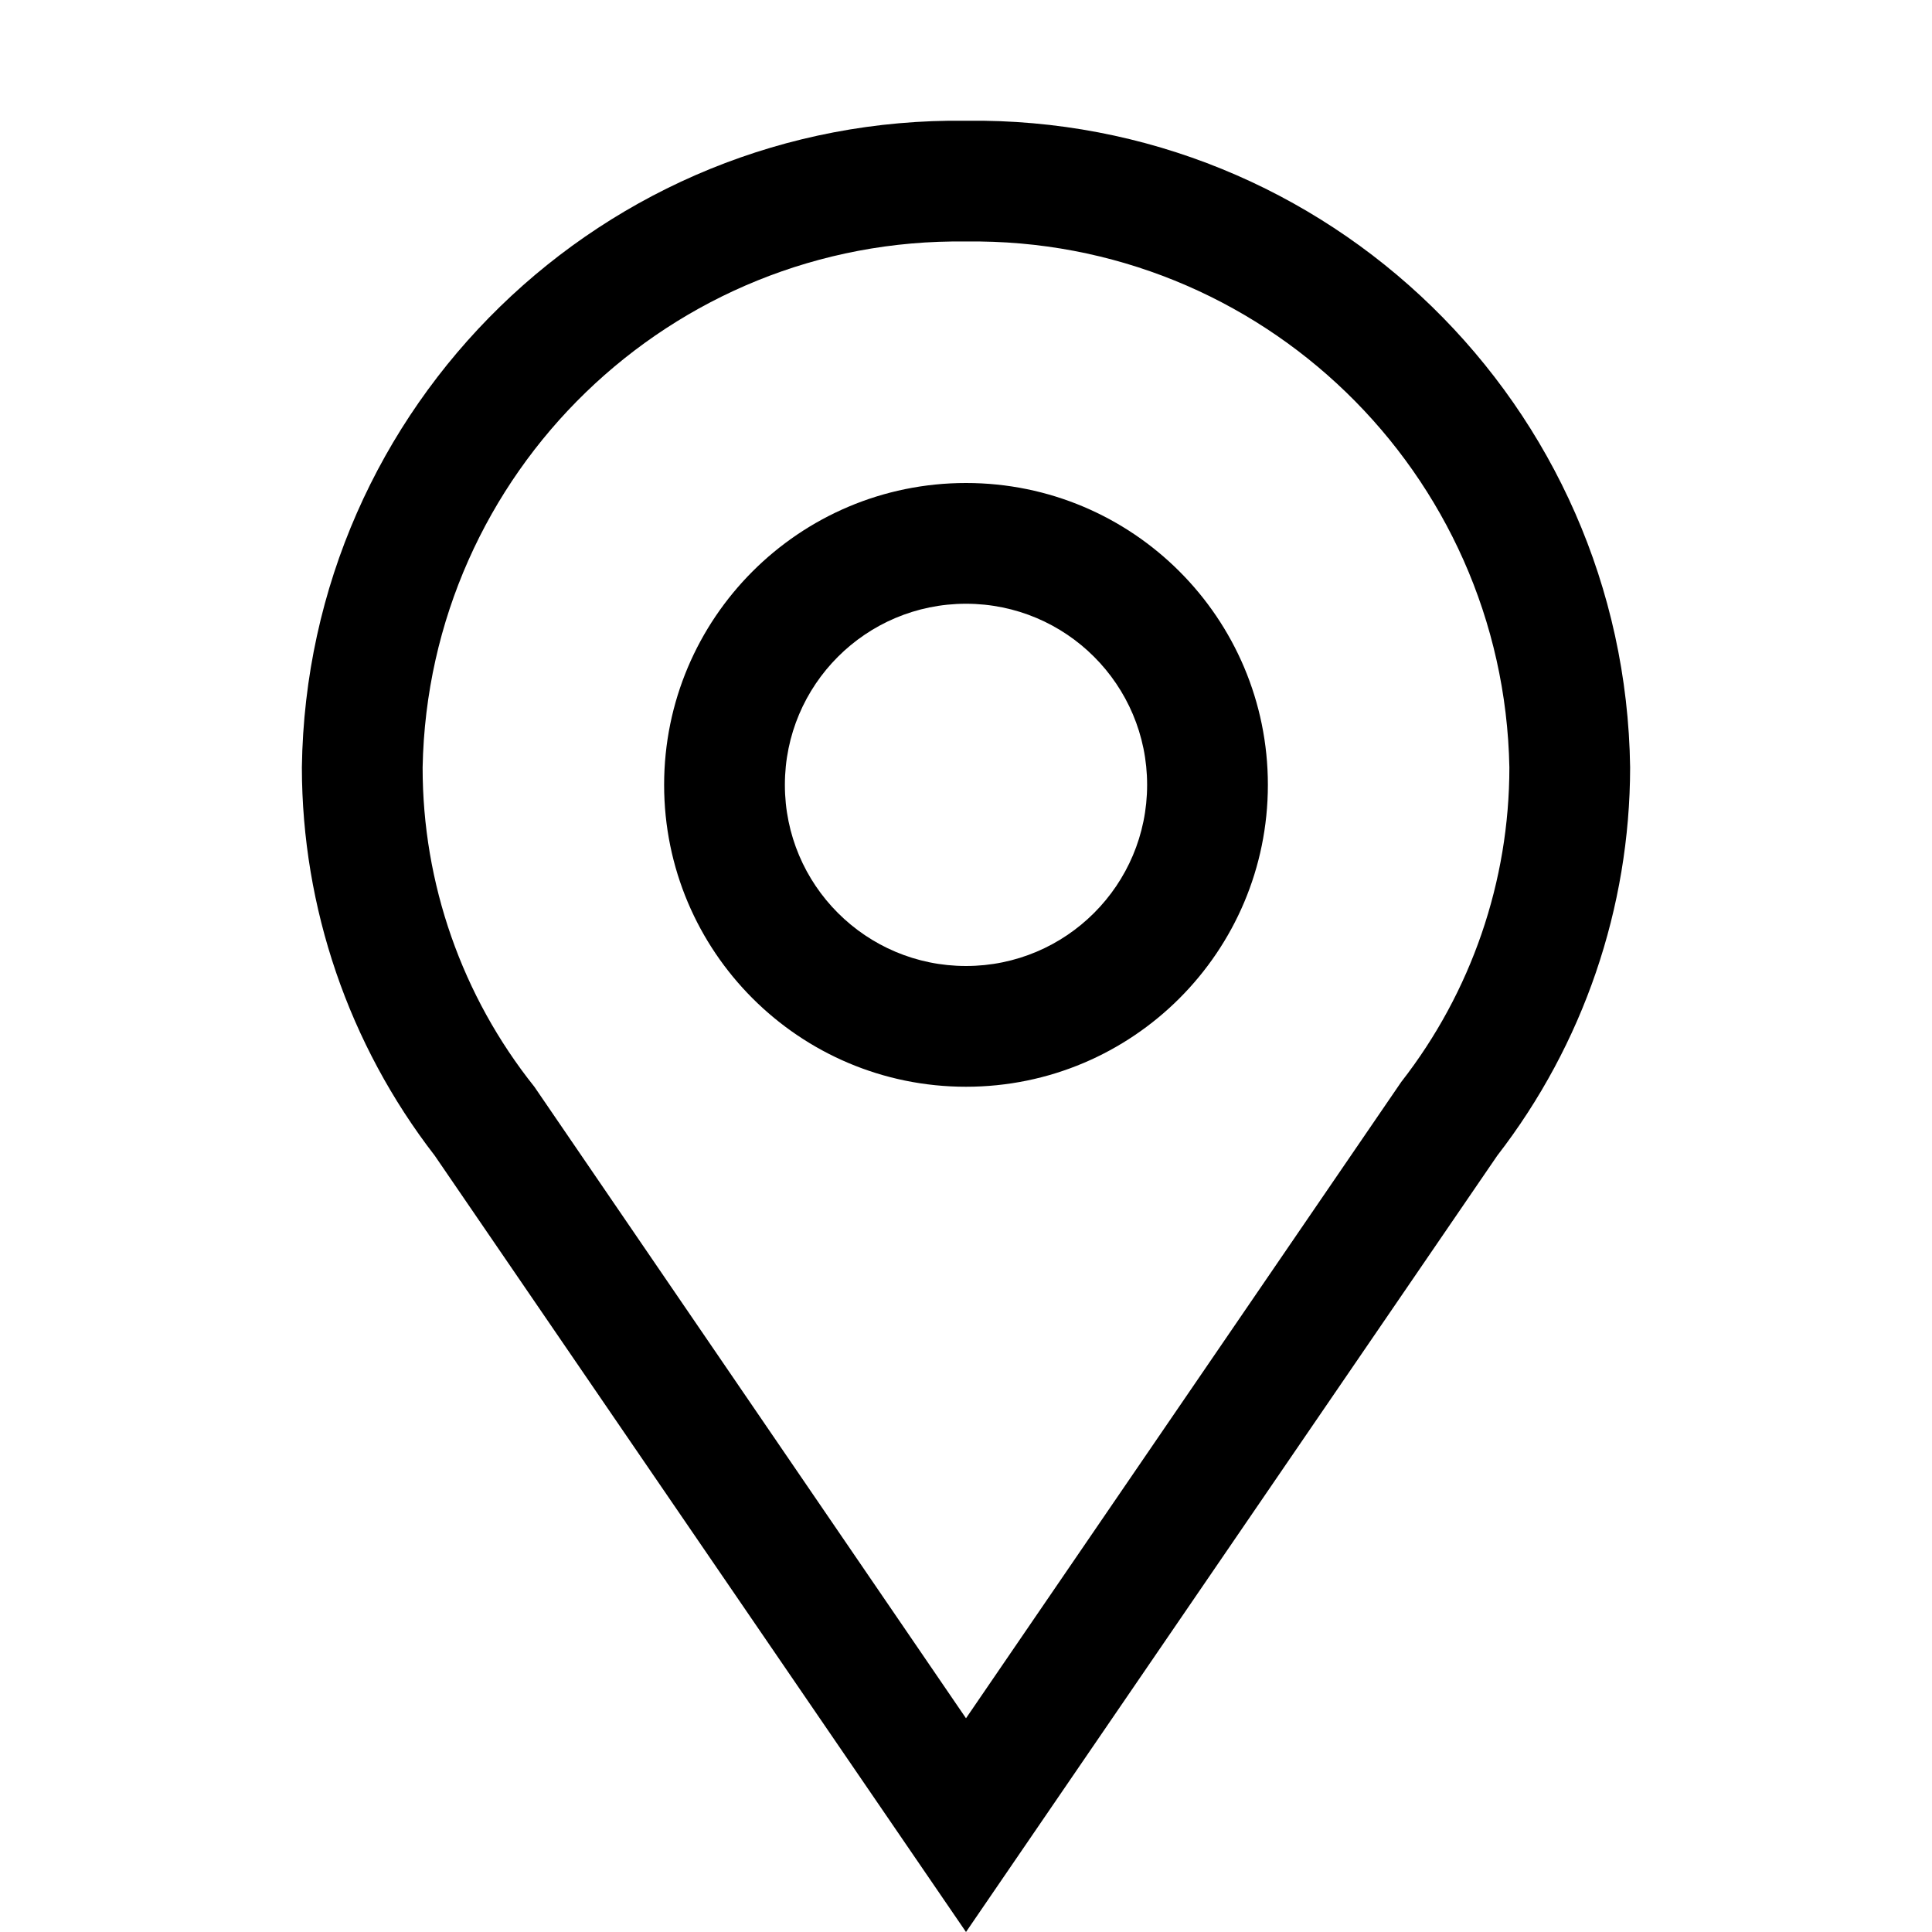 <svg width="24" height="24" viewBox="0 0 24 24" fill="none" xmlns="http://www.w3.org/2000/svg">
<path fill-rule="evenodd" clip-rule="evenodd" d="M12 7.5C13.243 7.5 14.25 8.507 14.25 9.75C14.25 10.993 13.243 12 12 12C10.757 12 9.75 10.993 9.75 9.75C9.75 8.507 10.757 7.5 12 7.5ZM12 6C9.929 6 8.25 7.679 8.25 9.75C8.25 11.821 9.929 13.5 12 13.5C14.071 13.5 15.75 11.821 15.75 9.75C15.75 7.679 14.071 6 12 6ZM12 3C15.664 2.95 18.68 5.869 18.75 9.533C18.75 10.948 18.278 12.323 17.407 13.44L12 21.345L6.638 13.5C5.738 12.373 5.249 10.974 5.25 9.533C5.32 5.869 8.336 2.95 12 3ZM12 1.5C7.504 1.442 3.812 5.037 3.75 9.533C3.752 11.278 4.332 12.974 5.4 14.355L12 24L18.6 14.355C19.668 12.974 20.248 11.278 20.25 9.533C20.188 5.037 16.496 1.442 12 1.5Z" fill="black"/>
</svg>
